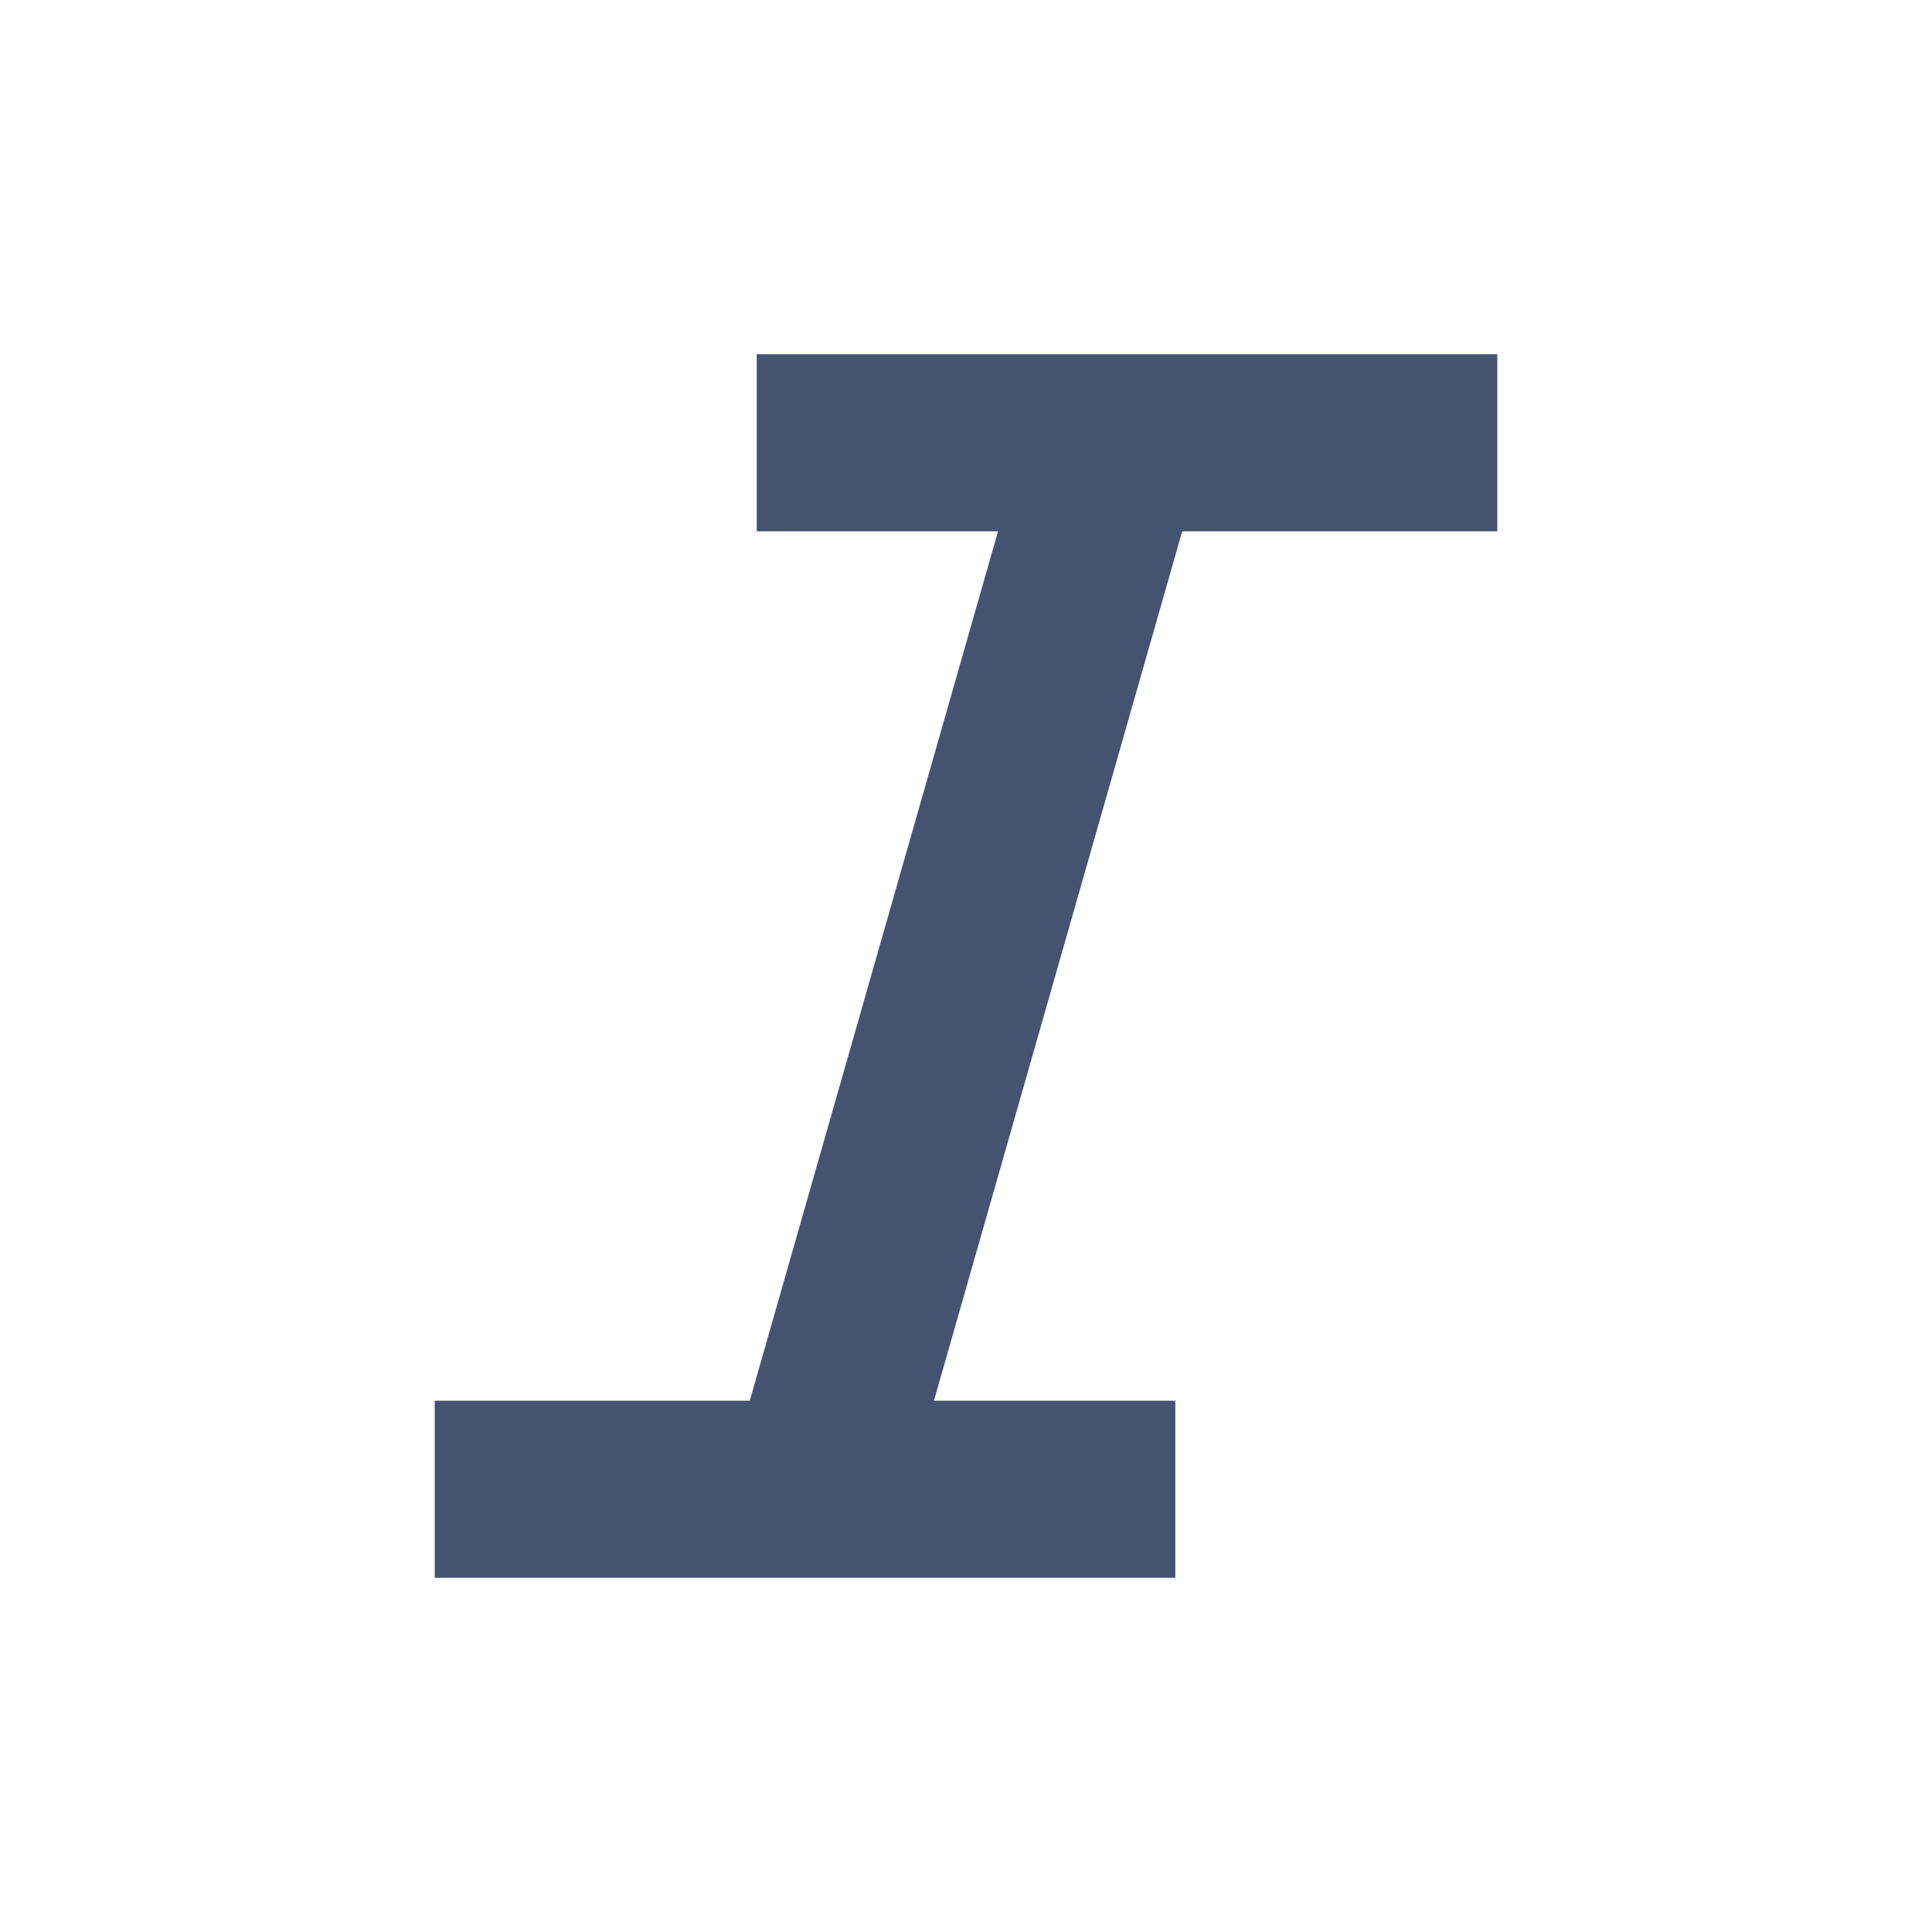 <svg width="24" height="24" viewBox="0 0 24 24" fill="none" xmlns="http://www.w3.org/2000/svg">
<path d="M11.602 17.4H14.6V19.6H5.4V17.4H9.314L12.398 6.6H9.4V4.4H18.6V6.6H14.686L11.602 17.4Z" fill="#445370"/>
</svg>
